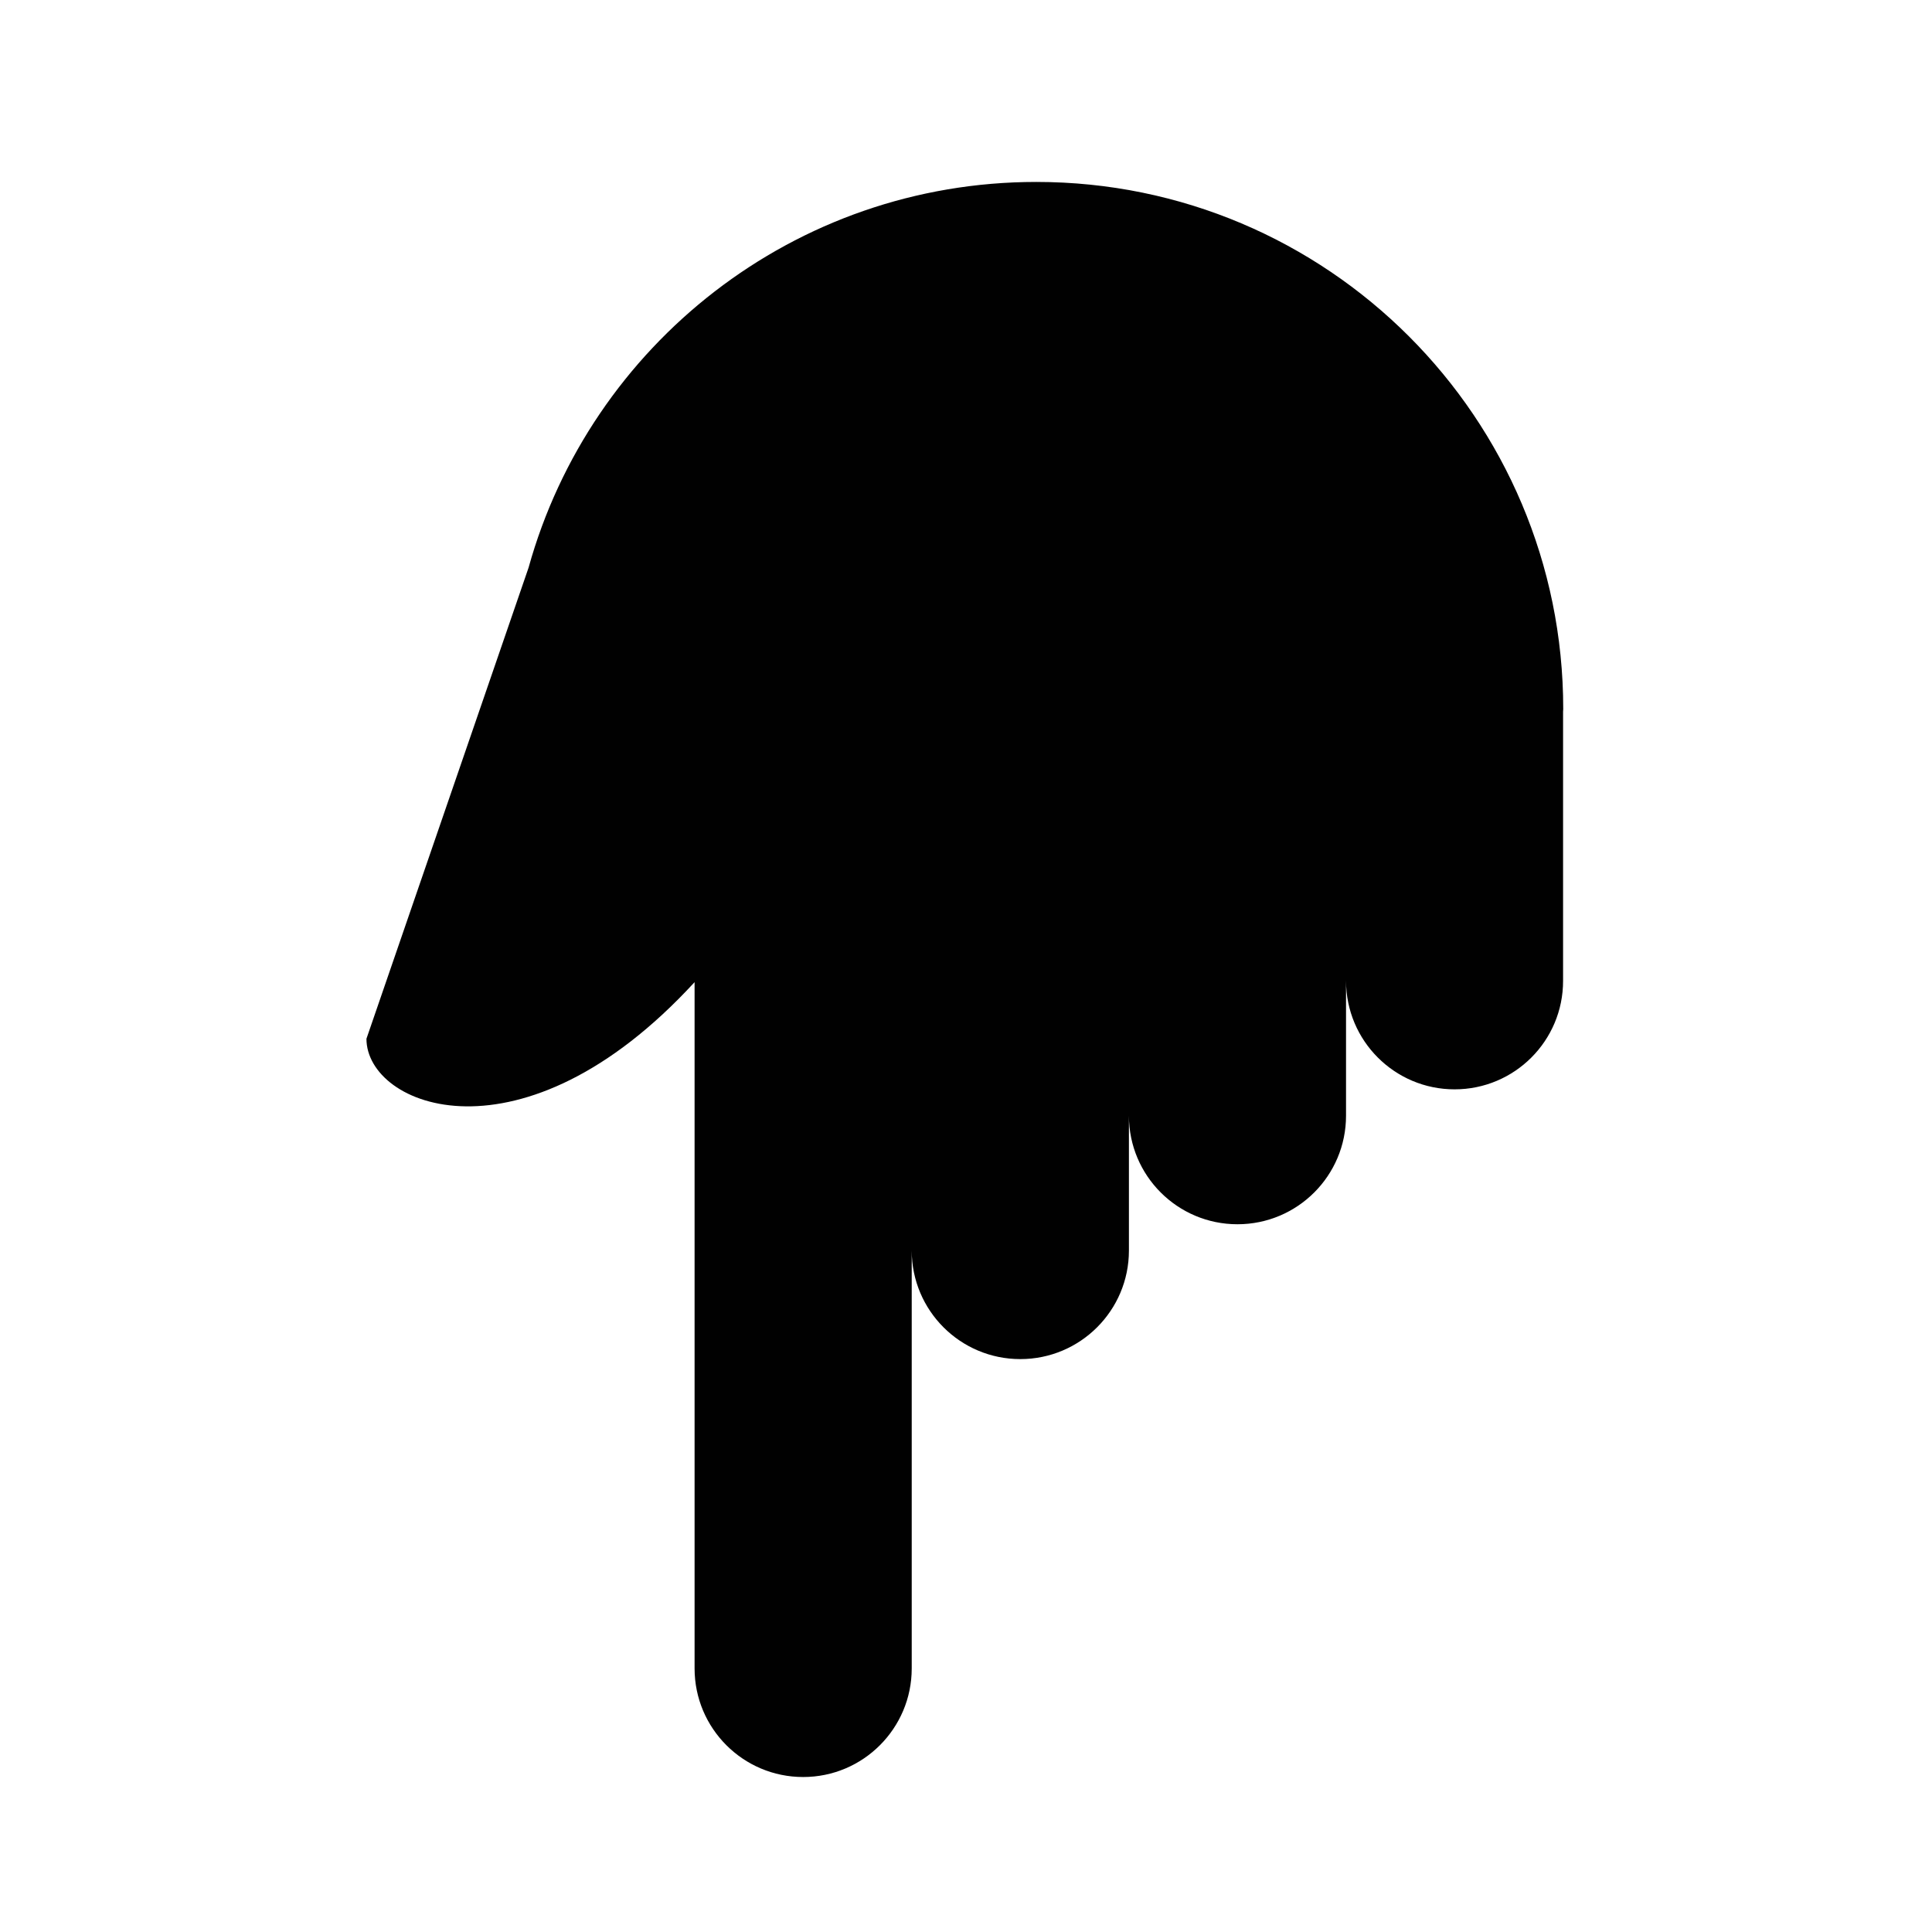 <?xml version="1.0" encoding="iso-8859-1"?>
<!-- Generator: Adobe Illustrator 15.0.0, SVG Export Plug-In . SVG Version: 6.00 Build 0)  -->
<!DOCTYPE svg PUBLIC "-//W3C//DTD SVG 1.1//EN" "http://www.w3.org/Graphics/SVG/1.1/DTD/svg11.dtd">
<svg version="1.1" id="Layer_1" xmlns="http://www.w3.org/2000/svg" xmlns:xlink="http://www.w3.org/1999/xlink" x="0px" y="0px"
	 width="64px" height="64px" viewBox="0 0 64 64" style="enable-background:new 0 0 64 64;" xml:space="preserve">
<path style="fill:#010101;" d="M51.779,23.576v8.913c0.003,1.986-1.606,3.597-3.594,3.597c-1.985,0-3.596-1.61-3.596-3.597v4.47
	c0,1.986-1.609,3.596-3.597,3.596c-1.985,0-3.595-1.609-3.595-3.596v4.466c0,1.987-1.612,3.597-3.598,3.597
	c-1.987,0-3.597-1.609-3.597-3.597v13.844c0,1.986-1.61,3.597-3.596,3.597c-1.987,0-3.597-1.61-3.597-3.597V32.535
	C17.3,38.746,12.139,36.67,12.139,34.41l5.37-15.604c2.046-7.369,8.799-12.779,16.819-12.779c9.643,0,17.456,7.817,17.456,17.46
	C51.784,23.518,51.779,23.546,51.779,23.576z"/>
</svg>
